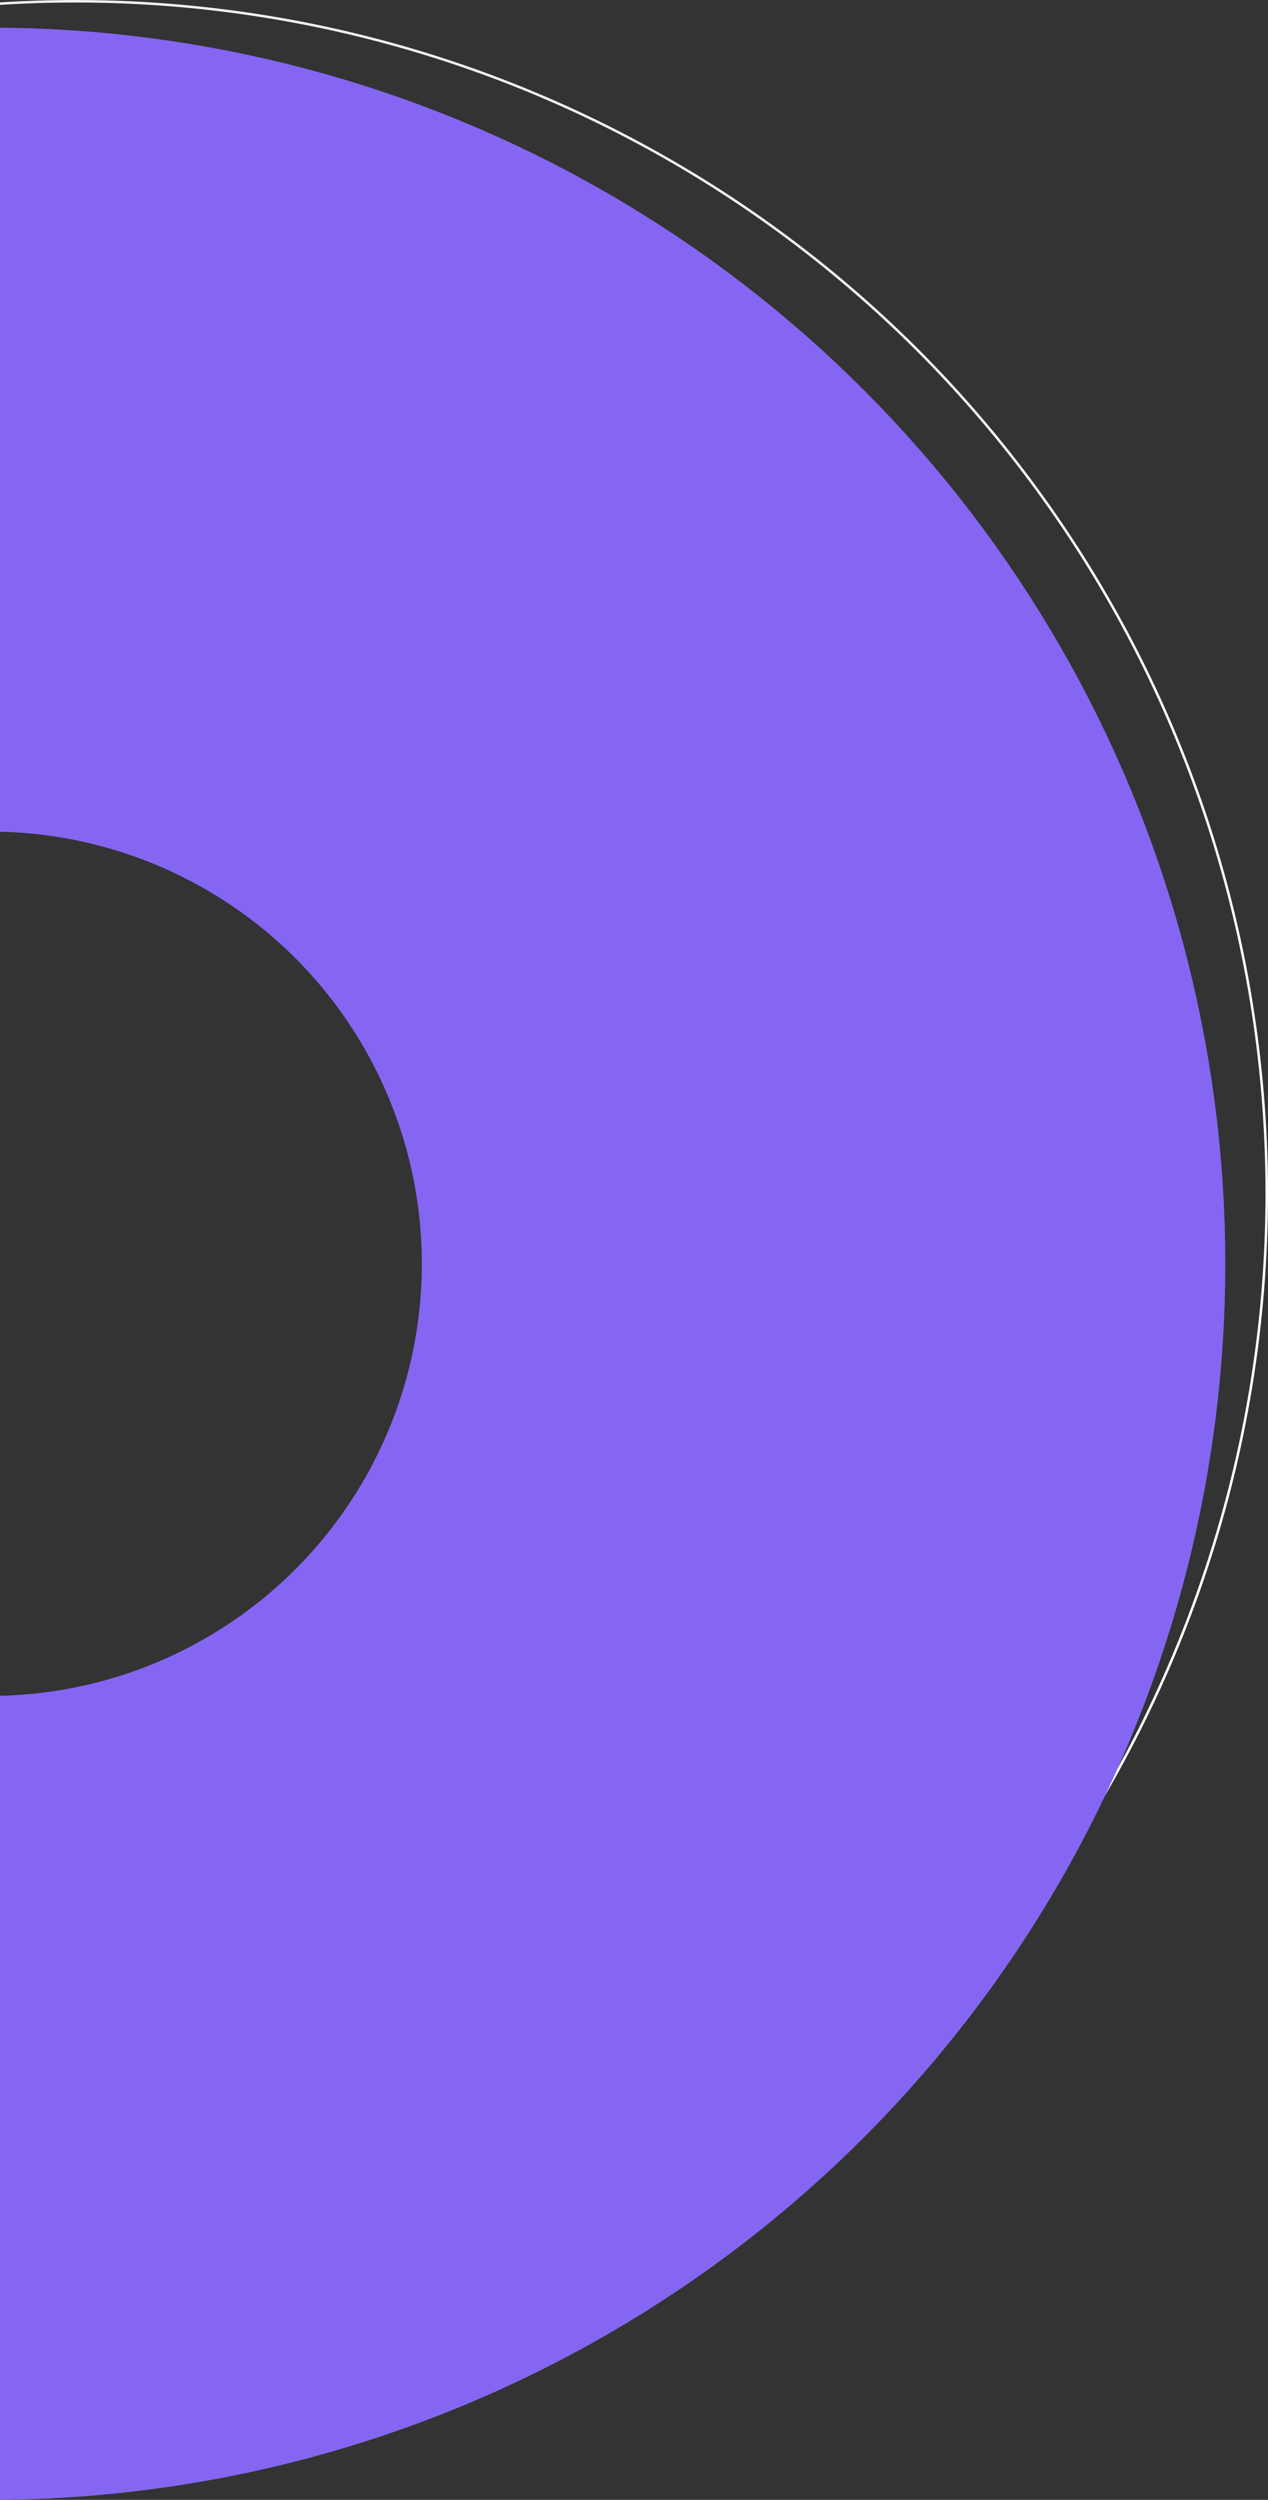<?xml version="1.0" encoding="utf-8"?>
<!-- Generator: Adobe Illustrator 24.3.0, SVG Export Plug-In . SVG Version: 6.00 Build 0)  -->
<svg version="1.1" id="Capa_1" xmlns="http://www.w3.org/2000/svg" xmlns:xlink="http://www.w3.org/1999/xlink" x="0px" y="0px"
	 viewBox="0 0 505 995" style="enable-background:new 0 0 505 995;" xml:space="preserve">
<rect x="0" y="0" width="505" height="995" fill="#333333" stroke="none"/>
<style type="text/css">
	.st0{fill:none;stroke:url(#Oval-Copy-2_1_);}
	.st1{fill:none;stroke:#8566F2;stroke-width:320;}
</style>
<desc>Created with Sketch.</desc>
<g id="Final">
	<g id="About-us" transform="translate(0, -454)">
		<g id="Bg" transform="translate(-496, 0)">
			<g id="_x32_" transform="translate(0, 54)">
				<g transform="translate(0, 400)">
					
						<linearGradient id="Oval-Copy-2_1_" gradientUnits="userSpaceOnUse" x1="449.445" y1="798.003" x2="449.63" y2="797.482" gradientTransform="matrix(949 0 0 -949 -426096.5 757500.5)">
						<stop  offset="0" style="stop-color:#EEF0F2"/>
						<stop  offset="1" style="stop-color:#FFFFFF"/>
					</linearGradient>
					<circle id="Oval-Copy-2" class="st0" cx="526" cy="475" r="474.5"/>
					<circle id="Oval" class="st1" cx="492" cy="503" r="332"/>
				</g>
			</g>
		</g>
	</g>
</g>
</svg>
